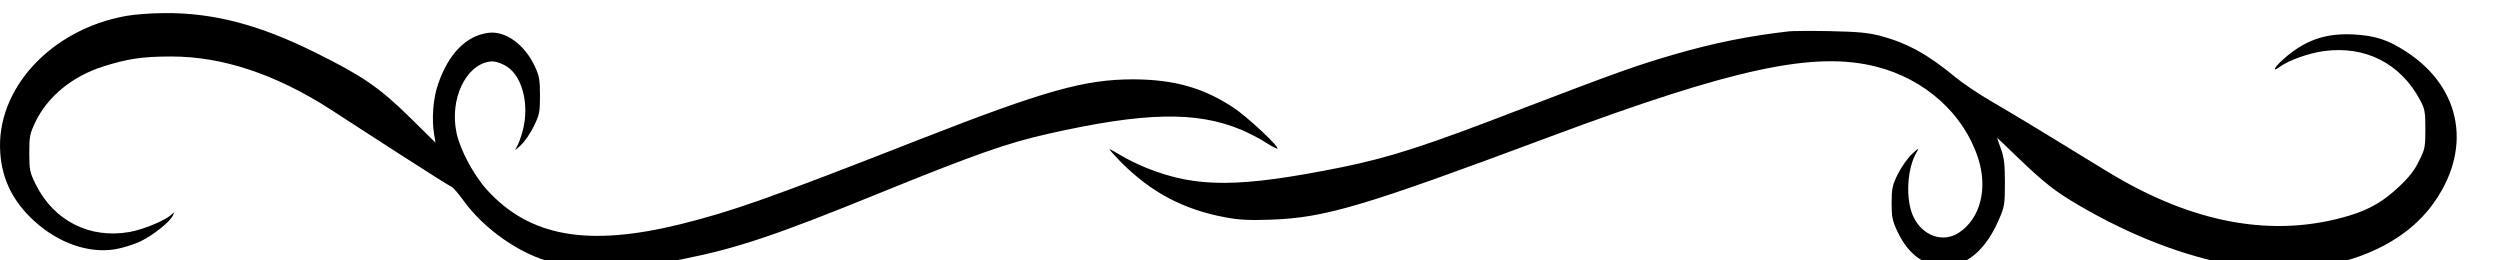 <?xml version="1.0" encoding="UTF-8" standalone="no"?>
<!-- Created with Inkscape (http://www.inkscape.org/) -->

<svg
   width="338.553mm"
   height="35.252mm"
   viewBox="0 0 338.553 35.252"
   version="1.1"
   id="svg1"
   xml:space="preserve"
   xmlns:inkscape="http://www.inkscape.org/namespaces/inkscape"
   xmlns:sodipodi="http://sodipodi.sourceforge.net/DTD/sodipodi-0.dtd"
   xmlns="http://www.w3.org/2000/svg"
   xmlns:svg="http://www.w3.org/2000/svg"><sodipodi:namedview
     id="namedview1"
     pagecolor="#505050"
     bordercolor="#eeeeee"
     borderopacity="1"
     inkscape:showpageshadow="0"
     inkscape:pageopacity="0"
     inkscape:pagecheckerboard="0"
     inkscape:deskcolor="#d1d1d1"
     inkscape:document-units="mm" /><defs
     id="defs1" /><g
     inkscape:label="Warstwa 1"
     inkscape:groupmode="layer"
     id="layer1"
     transform="translate(64.539,-131.166)"><g
       transform="matrix(0.026,0,0,-0.026,-64.604,233.534)"
      
       stroke="none"
       id="g2"><path
         d="M 658,3854 C 265,3783 -21,3471 4,3139 c 10,-138 67,-253 178,-354 125,-114 283,-169 421,-146 39,7 98,25 131,41 66,32 149,98 168,133 10,21 10,21 -8,5 -35,-31 -145,-76 -216,-89 -208,-37 -396,58 -490,249 -30,61 -33,74 -33,162 0,86 3,101 31,160 63,133 192,239 351,290 128,41 208,53 358,53 266,0 543,-92 828,-275 53,-35 214,-138 357,-231 143,-92 266,-170 275,-173 8,-3 34,-34 59,-68 108,-152 301,-286 468,-326 158,-38 442,-30 688,20 275,55 482,125 1010,340 497,202 670,263 885,311 498,112 768,118 1001,21 40,-17 97,-46 129,-67 31,-20 59,-34 61,-32 10,10 -160,169 -231,215 -157,103 -308,145 -520,146 -254,0 -463,-59 -1115,-314 -784,-307 -972,-373 -1245,-441 -480,-118 -782,-65 -1004,177 -71,78 -143,212 -161,301 -36,172 47,350 171,369 24,4 48,-2 79,-18 89,-45 132,-197 96,-338 -9,-36 -24,-76 -33,-90 -12,-19 -7,-17 21,10 21,19 52,64 69,100 29,59 32,73 32,160 0,81 -4,103 -26,150 -54,116 -155,189 -244,176 -114,-15 -206,-108 -260,-265 -27,-75 -35,-186 -21,-266 l 7,-41 -138,136 c -154,151 -245,213 -483,331 -295,147 -534,210 -790,208 -69,0 -159,-7 -202,-15 z"
         id="path1" /><path
         d="m 9320,3774 c -216,-25 -392,-61 -596,-120 -194,-56 -308,-97 -789,-281 -513,-198 -691,-255 -945,-307 -532,-107 -753,-108 -1012,-5 -43,17 -103,46 -134,65 -31,19 -59,34 -62,34 -4,0 23,-30 58,-66 157,-158 325,-248 546,-289 68,-13 123,-16 234,-12 284,10 478,67 1455,432 958,357 1377,447 1700,365 252,-64 453,-243 529,-472 54,-160 14,-319 -99,-393 -82,-54 -188,-17 -236,82 -43,90 -35,256 19,342 12,20 5,16 -27,-14 -23,-22 -56,-69 -74,-105 -28,-57 -32,-74 -32,-150 0,-74 4,-93 31,-150 59,-125 150,-186 263,-178 107,8 200,92 264,240 30,68 32,81 32,193 0,97 -4,131 -21,178 -12,31 -20,57 -20,57 1,0 51,-48 111,-106 135,-129 193,-175 315,-246 275,-161 555,-268 815,-313 147,-26 361,-24 493,4 230,48 415,155 527,303 217,286 165,614 -128,805 -98,64 -164,85 -279,91 -148,7 -255,-32 -367,-133 -46,-42 -55,-66 -13,-35 45,33 148,70 228,81 216,30 401,-65 502,-256 24,-44 27,-61 27,-150 0,-93 -2,-105 -33,-166 -22,-47 -53,-86 -101,-131 -84,-80 -155,-121 -263,-154 -396,-119 -818,-41 -1263,232 -301,185 -481,294 -595,360 -69,40 -154,97 -190,127 -146,121 -253,180 -395,218 -64,16 -117,21 -260,24 -99,2 -196,1 -215,-1 z"
         id="path2" /></g></g></svg>


 <!-- fill="#000000" -->